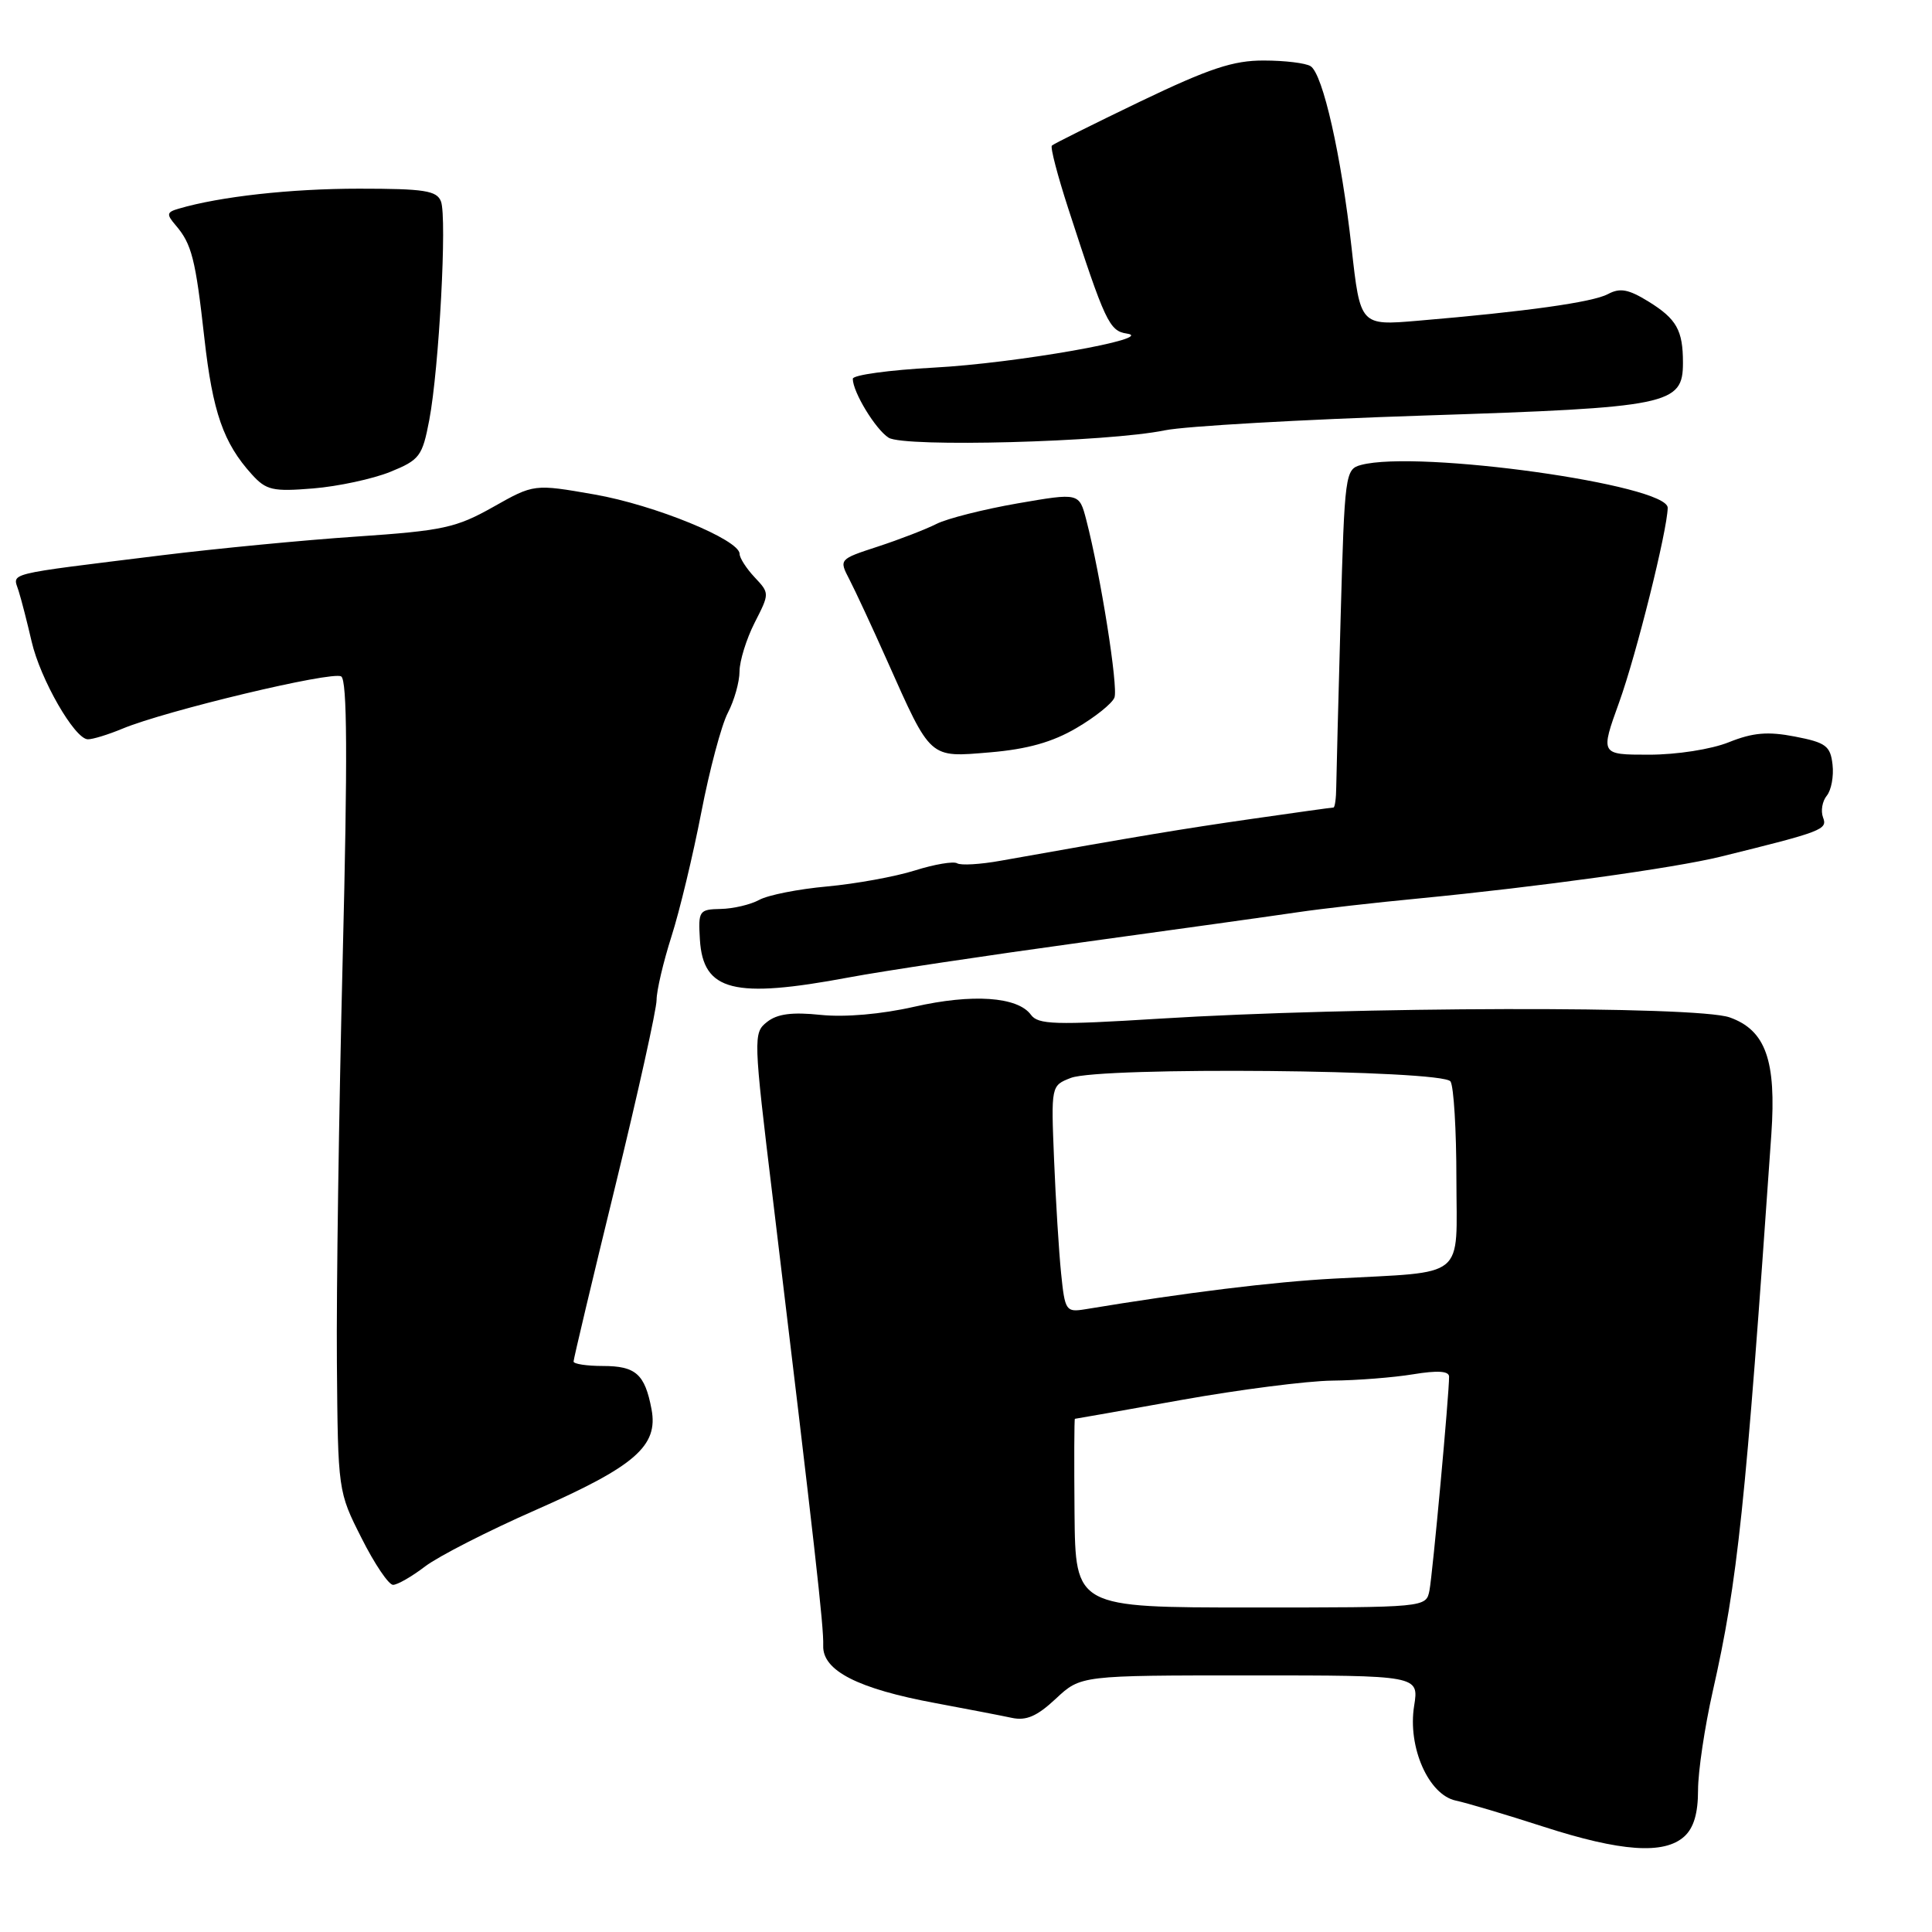 <?xml version="1.0" encoding="UTF-8" standalone="no"?>
<!DOCTYPE svg PUBLIC "-//W3C//DTD SVG 1.1//EN" "http://www.w3.org/Graphics/SVG/1.1/DTD/svg11.dtd" >
<svg xmlns="http://www.w3.org/2000/svg" xmlns:xlink="http://www.w3.org/1999/xlink" version="1.1" viewBox="0 0 256 256">
 <g >
 <path fill="currentColor"
d=" M 223.17 243.35 C 224.43 242.21 225.00 240.28 225.00 237.20 C 225.00 234.73 225.88 228.84 226.95 224.10 C 230.26 209.47 231.27 199.86 234.71 150.33 C 235.39 140.52 233.96 136.50 229.19 134.81 C 224.83 133.26 179.49 133.37 153.60 134.98 C 139.81 135.84 137.55 135.77 136.60 134.46 C 134.84 132.06 128.84 131.65 121.14 133.40 C 116.80 134.39 111.96 134.81 108.76 134.48 C 104.96 134.08 102.98 134.34 101.63 135.42 C 99.80 136.86 99.82 137.45 102.39 158.70 C 107.98 205.09 109.17 215.59 109.08 218.06 C 108.97 221.37 113.67 223.77 124.00 225.68 C 128.12 226.45 132.65 227.32 134.05 227.62 C 135.98 228.04 137.41 227.42 139.91 225.08 C 143.21 222.00 143.21 222.00 165.62 222.00 C 188.02 222.00 188.02 222.00 187.38 226.04 C 186.50 231.50 189.29 237.83 192.91 238.59 C 194.34 238.89 199.55 240.44 204.50 242.04 C 214.77 245.36 220.50 245.76 223.17 243.35 Z  M 56.34 207.55 C 58.11 206.21 64.72 202.83 71.03 200.06 C 84.16 194.28 87.25 191.59 86.33 186.73 C 85.45 182.07 84.24 181.00 79.88 181.00 C 77.74 181.00 76.00 180.73 76.00 180.41 C 76.00 180.08 78.47 169.67 81.50 157.28 C 84.53 144.88 87.00 133.73 87.00 132.50 C 87.00 131.27 87.89 127.48 88.97 124.09 C 90.06 120.69 91.83 113.30 92.92 107.67 C 94.01 102.03 95.59 96.09 96.44 94.46 C 97.29 92.83 97.99 90.36 97.99 88.96 C 98.00 87.57 98.90 84.67 99.99 82.52 C 101.98 78.62 101.98 78.61 99.99 76.49 C 98.90 75.33 98.00 73.93 98.00 73.39 C 98.00 71.52 86.74 66.91 78.77 65.52 C 70.76 64.12 70.76 64.12 65.34 67.18 C 60.44 69.94 58.69 70.32 47.21 71.10 C 40.22 71.57 28.65 72.69 21.50 73.57 C 0.19 76.21 1.71 75.83 2.47 78.31 C 2.85 79.52 3.62 82.53 4.19 85.00 C 5.34 90.00 9.88 97.91 11.63 97.96 C 12.25 97.98 14.31 97.35 16.21 96.56 C 21.91 94.18 44.02 88.89 45.21 89.63 C 46.01 90.13 46.07 100.34 45.41 126.91 C 44.91 147.03 44.56 171.18 44.64 180.56 C 44.78 197.56 44.79 197.65 47.91 203.81 C 49.62 207.22 51.50 210.00 52.08 210.00 C 52.66 210.00 54.58 208.90 56.34 207.55 Z  M 112.50 129.51 C 116.90 128.68 130.85 126.59 143.50 124.85 C 156.15 123.11 168.97 121.32 172.00 120.87 C 175.03 120.42 182.22 119.60 188.00 119.05 C 203.79 117.52 221.82 115.03 228.00 113.51 C 241.54 110.17 242.18 109.92 241.56 108.31 C 241.24 107.45 241.46 106.16 242.06 105.43 C 242.65 104.71 243.00 102.86 242.82 101.31 C 242.54 98.84 241.94 98.39 237.85 97.60 C 234.25 96.90 232.27 97.07 229.08 98.35 C 226.74 99.29 222.17 100.00 218.50 100.00 C 212.04 100.00 212.04 100.00 214.56 93.02 C 216.83 86.72 220.92 70.32 220.98 67.29 C 221.03 64.23 187.87 59.59 180.34 61.61 C 178.25 62.17 178.17 62.77 177.64 81.84 C 177.34 92.65 177.08 102.74 177.06 104.25 C 177.05 105.76 176.88 107.00 176.69 107.00 C 176.50 107.00 171.66 107.67 165.92 108.50 C 156.67 109.83 151.13 110.75 132.60 114.05 C 129.90 114.54 127.30 114.69 126.82 114.39 C 126.35 114.10 123.83 114.52 121.23 115.34 C 118.63 116.16 113.40 117.11 109.60 117.46 C 105.81 117.80 101.76 118.60 100.60 119.24 C 99.45 119.87 97.15 120.41 95.50 120.44 C 92.63 120.50 92.51 120.68 92.74 124.50 C 93.16 131.35 97.22 132.37 112.50 129.51 Z  M 142.63 96.47 C 145.10 95.03 147.37 93.21 147.67 92.43 C 148.19 91.06 145.84 76.23 143.94 68.90 C 143.00 65.29 143.00 65.29 134.84 66.70 C 130.36 67.48 125.52 68.70 124.09 69.42 C 122.67 70.14 119.17 71.49 116.33 72.42 C 111.16 74.11 111.16 74.11 112.56 76.80 C 113.33 78.29 115.57 83.10 117.53 87.50 C 123.41 100.68 123.06 100.37 131.19 99.69 C 136.13 99.27 139.45 98.34 142.63 96.47 Z  M 51.70 62.53 C 55.61 60.94 55.96 60.47 56.88 55.66 C 58.18 48.81 59.25 28.83 58.43 26.69 C 57.88 25.26 56.24 25.00 47.58 25.00 C 38.54 25.00 29.15 26.04 23.68 27.65 C 22.08 28.11 22.03 28.39 23.27 29.84 C 25.41 32.33 25.91 34.32 27.08 44.80 C 28.18 54.61 29.60 58.70 33.37 62.86 C 35.27 64.96 36.14 65.16 41.50 64.72 C 44.80 64.45 49.39 63.46 51.70 62.53 Z  M 154.35 57.02 C 157.02 56.47 172.48 55.59 188.70 55.06 C 221.27 54.00 223.00 53.64 223.00 48.06 C 223.00 43.76 222.16 42.26 218.44 39.96 C 215.78 38.32 214.66 38.11 213.06 38.97 C 211.03 40.05 202.20 41.29 187.87 42.50 C 180.24 43.15 180.24 43.15 179.09 32.82 C 177.73 20.62 175.29 9.80 173.66 8.77 C 173.02 8.36 170.24 8.02 167.48 8.02 C 163.43 8.00 160.25 9.06 151.11 13.44 C 144.88 16.44 139.60 19.07 139.38 19.29 C 139.15 19.51 140.13 23.25 141.54 27.60 C 146.42 42.64 146.99 43.86 149.31 44.20 C 153.40 44.82 134.55 48.14 123.75 48.71 C 117.84 49.03 113.00 49.69 113.00 50.19 C 113.00 51.95 116.02 56.91 117.75 58.00 C 119.82 59.30 146.77 58.58 154.35 57.02 Z  M 142.38 200.50 C 142.32 193.62 142.34 188.00 142.43 188.00 C 142.53 188.00 148.88 186.88 156.55 185.50 C 164.22 184.13 173.20 182.98 176.50 182.94 C 179.80 182.91 184.64 182.53 187.25 182.10 C 190.49 181.57 192.00 181.66 192.01 182.41 C 192.03 184.64 189.83 208.58 189.41 210.75 C 188.96 213.00 188.96 213.00 165.73 213.00 C 142.50 213.00 142.50 213.00 142.38 200.50 Z  M 140.60 168.71 C 140.31 165.85 139.89 159.08 139.67 153.67 C 139.27 143.85 139.27 143.85 141.89 142.83 C 145.76 141.32 191.21 141.74 192.20 143.30 C 192.63 143.96 192.98 149.77 192.98 156.20 C 193.00 169.70 194.52 168.46 176.81 169.42 C 168.69 169.85 157.09 171.28 143.82 173.48 C 141.24 173.90 141.11 173.71 140.60 168.71 Z "/>
</g>
</svg>